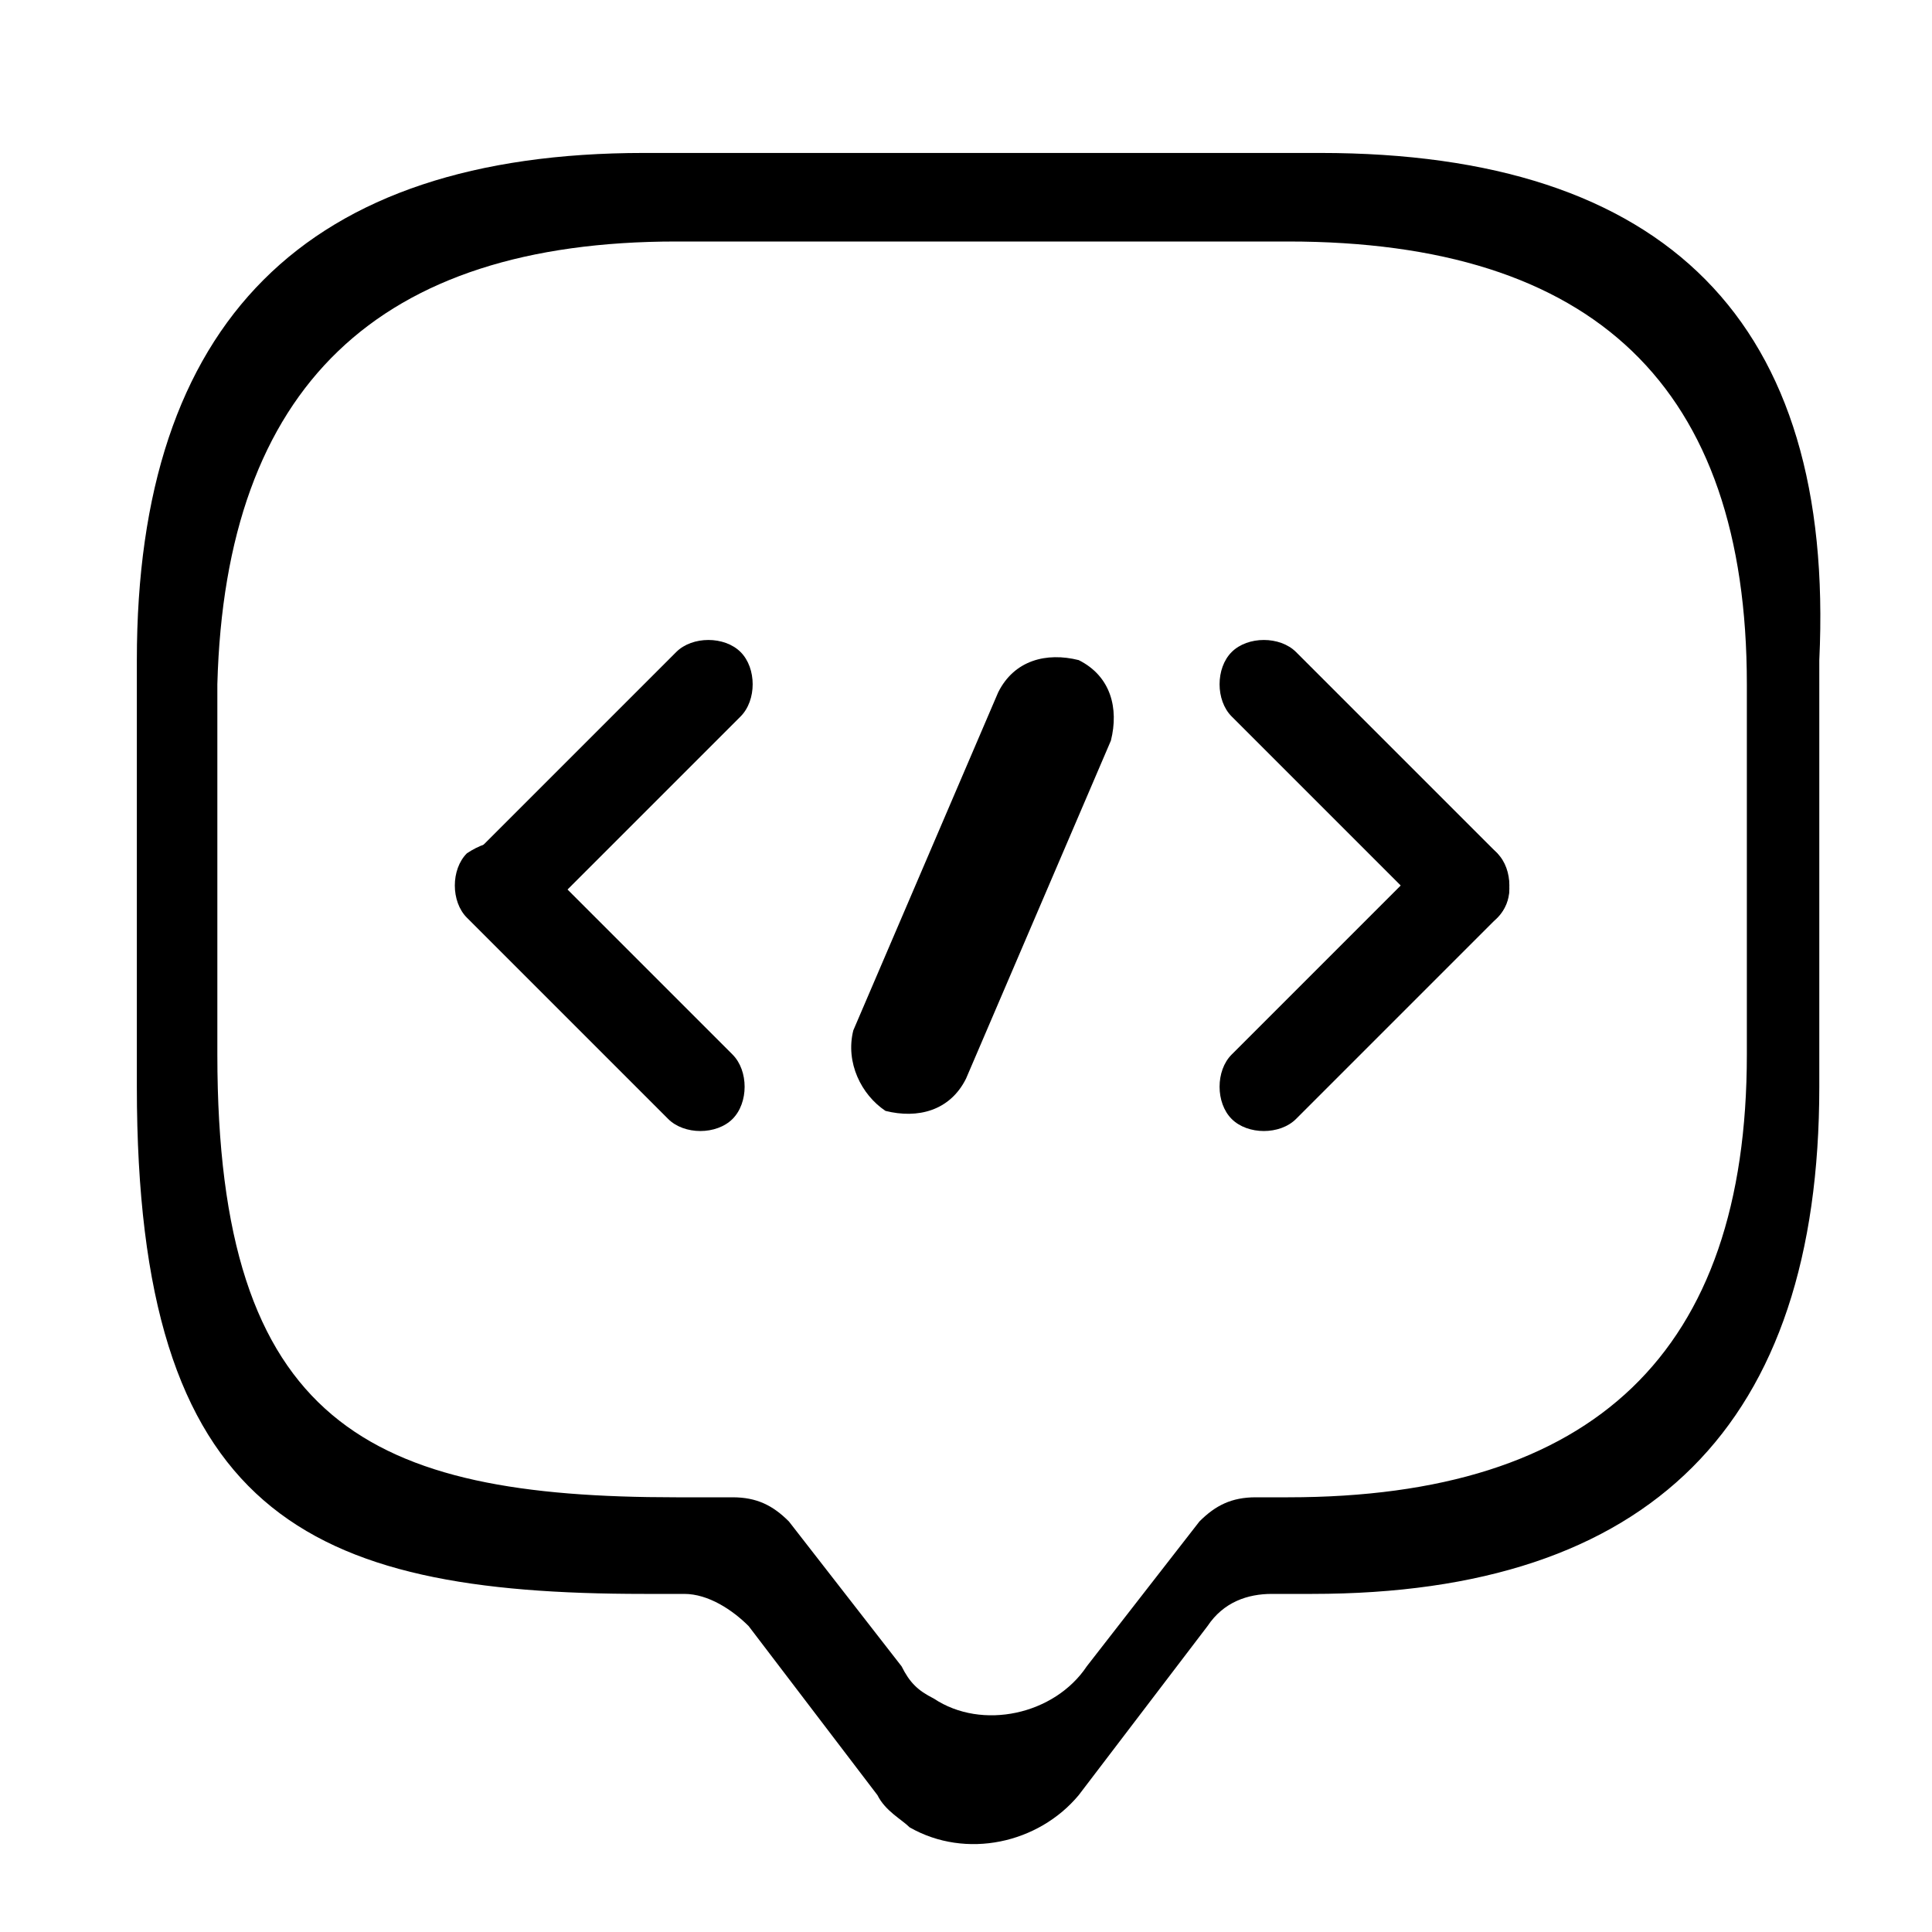 <?xml version="1.0" encoding="utf-8"?>
<!-- Generator: Adobe Illustrator 25.2.1, SVG Export Plug-In . SVG Version: 6.00 Build 0)  -->
<svg fill="currentColor" width="48" height="48" version="1.1" xmlns="http://www.w3.org/2000/svg" xmlns:xlink="http://www.w3.org/1999/xlink" x="0px" y="0px"
	 viewBox="0 0 24 24" style="enable-background:new 0 0 24 24;" xml:space="preserve">
<style type="text/css">
	.st0{fill:#2B2B2B;}
</style>
<g id="Layer_1">
</g>
<g id="Layer_2">
</g>
<g id="Layer_3">
</g>
<g id="Layer_5">
</g>
<g id="Layer_4">
</g>
<g id="Layer_7">
</g>
<g id="Layer_8">
	<g id="Layer_2_2_">
		<path d="M16.4,1.9H8C3.8,1.9,1.7,4,1.7,8.2v5.3c0,5.3,2.1,6.3,6.3,6.3h0.5c0.3,0,0.6,0.2,0.8,0.4l1.6,2.1
			c0.1,0.2,0.3,0.3,0.4,0.4c0.7,0.4,1.6,0.2,2.1-0.4l1.6-2.1c0.2-0.3,0.5-0.4,0.8-0.4h0.5c4.2,0,6.3-2.1,6.3-6.3V8.2
			C22.8,4,20.7,1.9,16.4,1.9z M21.7,13.1c0,3.7-1.9,5.5-5.7,5.5h-0.4c-0.3,0-0.5,0.1-0.7,0.3l-1.4,1.8c-0.4,0.6-1.3,0.8-1.9,0.4
			c-0.2-0.1-0.3-0.2-0.4-0.4l-1.4-1.8c-0.2-0.2-0.4-0.3-0.7-0.3H8.4c-3.8,0-5.7-0.9-5.7-5.5V8.5C2.8,4.8,4.7,3,8.4,3H16
			c3.8,0,5.7,1.8,5.7,5.5C21.7,8.5,21.7,13.1,21.7,13.1z"/>
	</g>
	<g>
		<path d="M17.8,11.4l-2.5-2.5c-0.2-0.2-0.2-0.6,0-0.8l0,0c0.2-0.2,0.6-0.2,0.8,0l2.5,2.5c0.2,0.2,0.2,0.6,0,0.8l0,0
			C18.4,11.6,18,11.6,17.8,11.4z"/>
		<path d="M18.6,11.4l-2.5,2.5c-0.2,0.2-0.6,0.2-0.8,0l0,0c-0.2-0.2-0.2-0.6,0-0.8l2.5-2.5c0.2-0.2,0.6-0.2,0.8,0l0,0
			C18.8,10.9,18.8,11.2,18.6,11.4z"/>
		<path d="M6.6,10.6l2.5,2.5c0.2,0.2,0.2,0.6,0,0.8v0c-0.2,0.2-0.6,0.2-0.8,0l-2.5-2.5c-0.2-0.2-0.2-0.6,0-0.8l0,0
			C6.1,10.4,6.4,10.4,6.6,10.6z"/>
		<path d="M5.9,10.6l2.5-2.5c0.2-0.2,0.6-0.2,0.8,0l0,0c0.2,0.2,0.2,0.6,0,0.8l-2.5,2.5c-0.2,0.2-0.6,0.2-0.8,0l0,0
			C5.6,11.2,5.6,10.9,5.9,10.6z"/>
		<path d="M10.6,12.8l1.8-4.2c0.2-0.4,0.6-0.5,1-0.4l0,0c0.4,0.2,0.5,0.6,0.4,1L12,13.4c-0.2,0.4-0.6,0.5-1,0.4l0,0
			C10.7,13.6,10.5,13.2,10.6,12.8z"/>
	</g>
</g>
<g id="Layer_6">
</g>
</svg>
